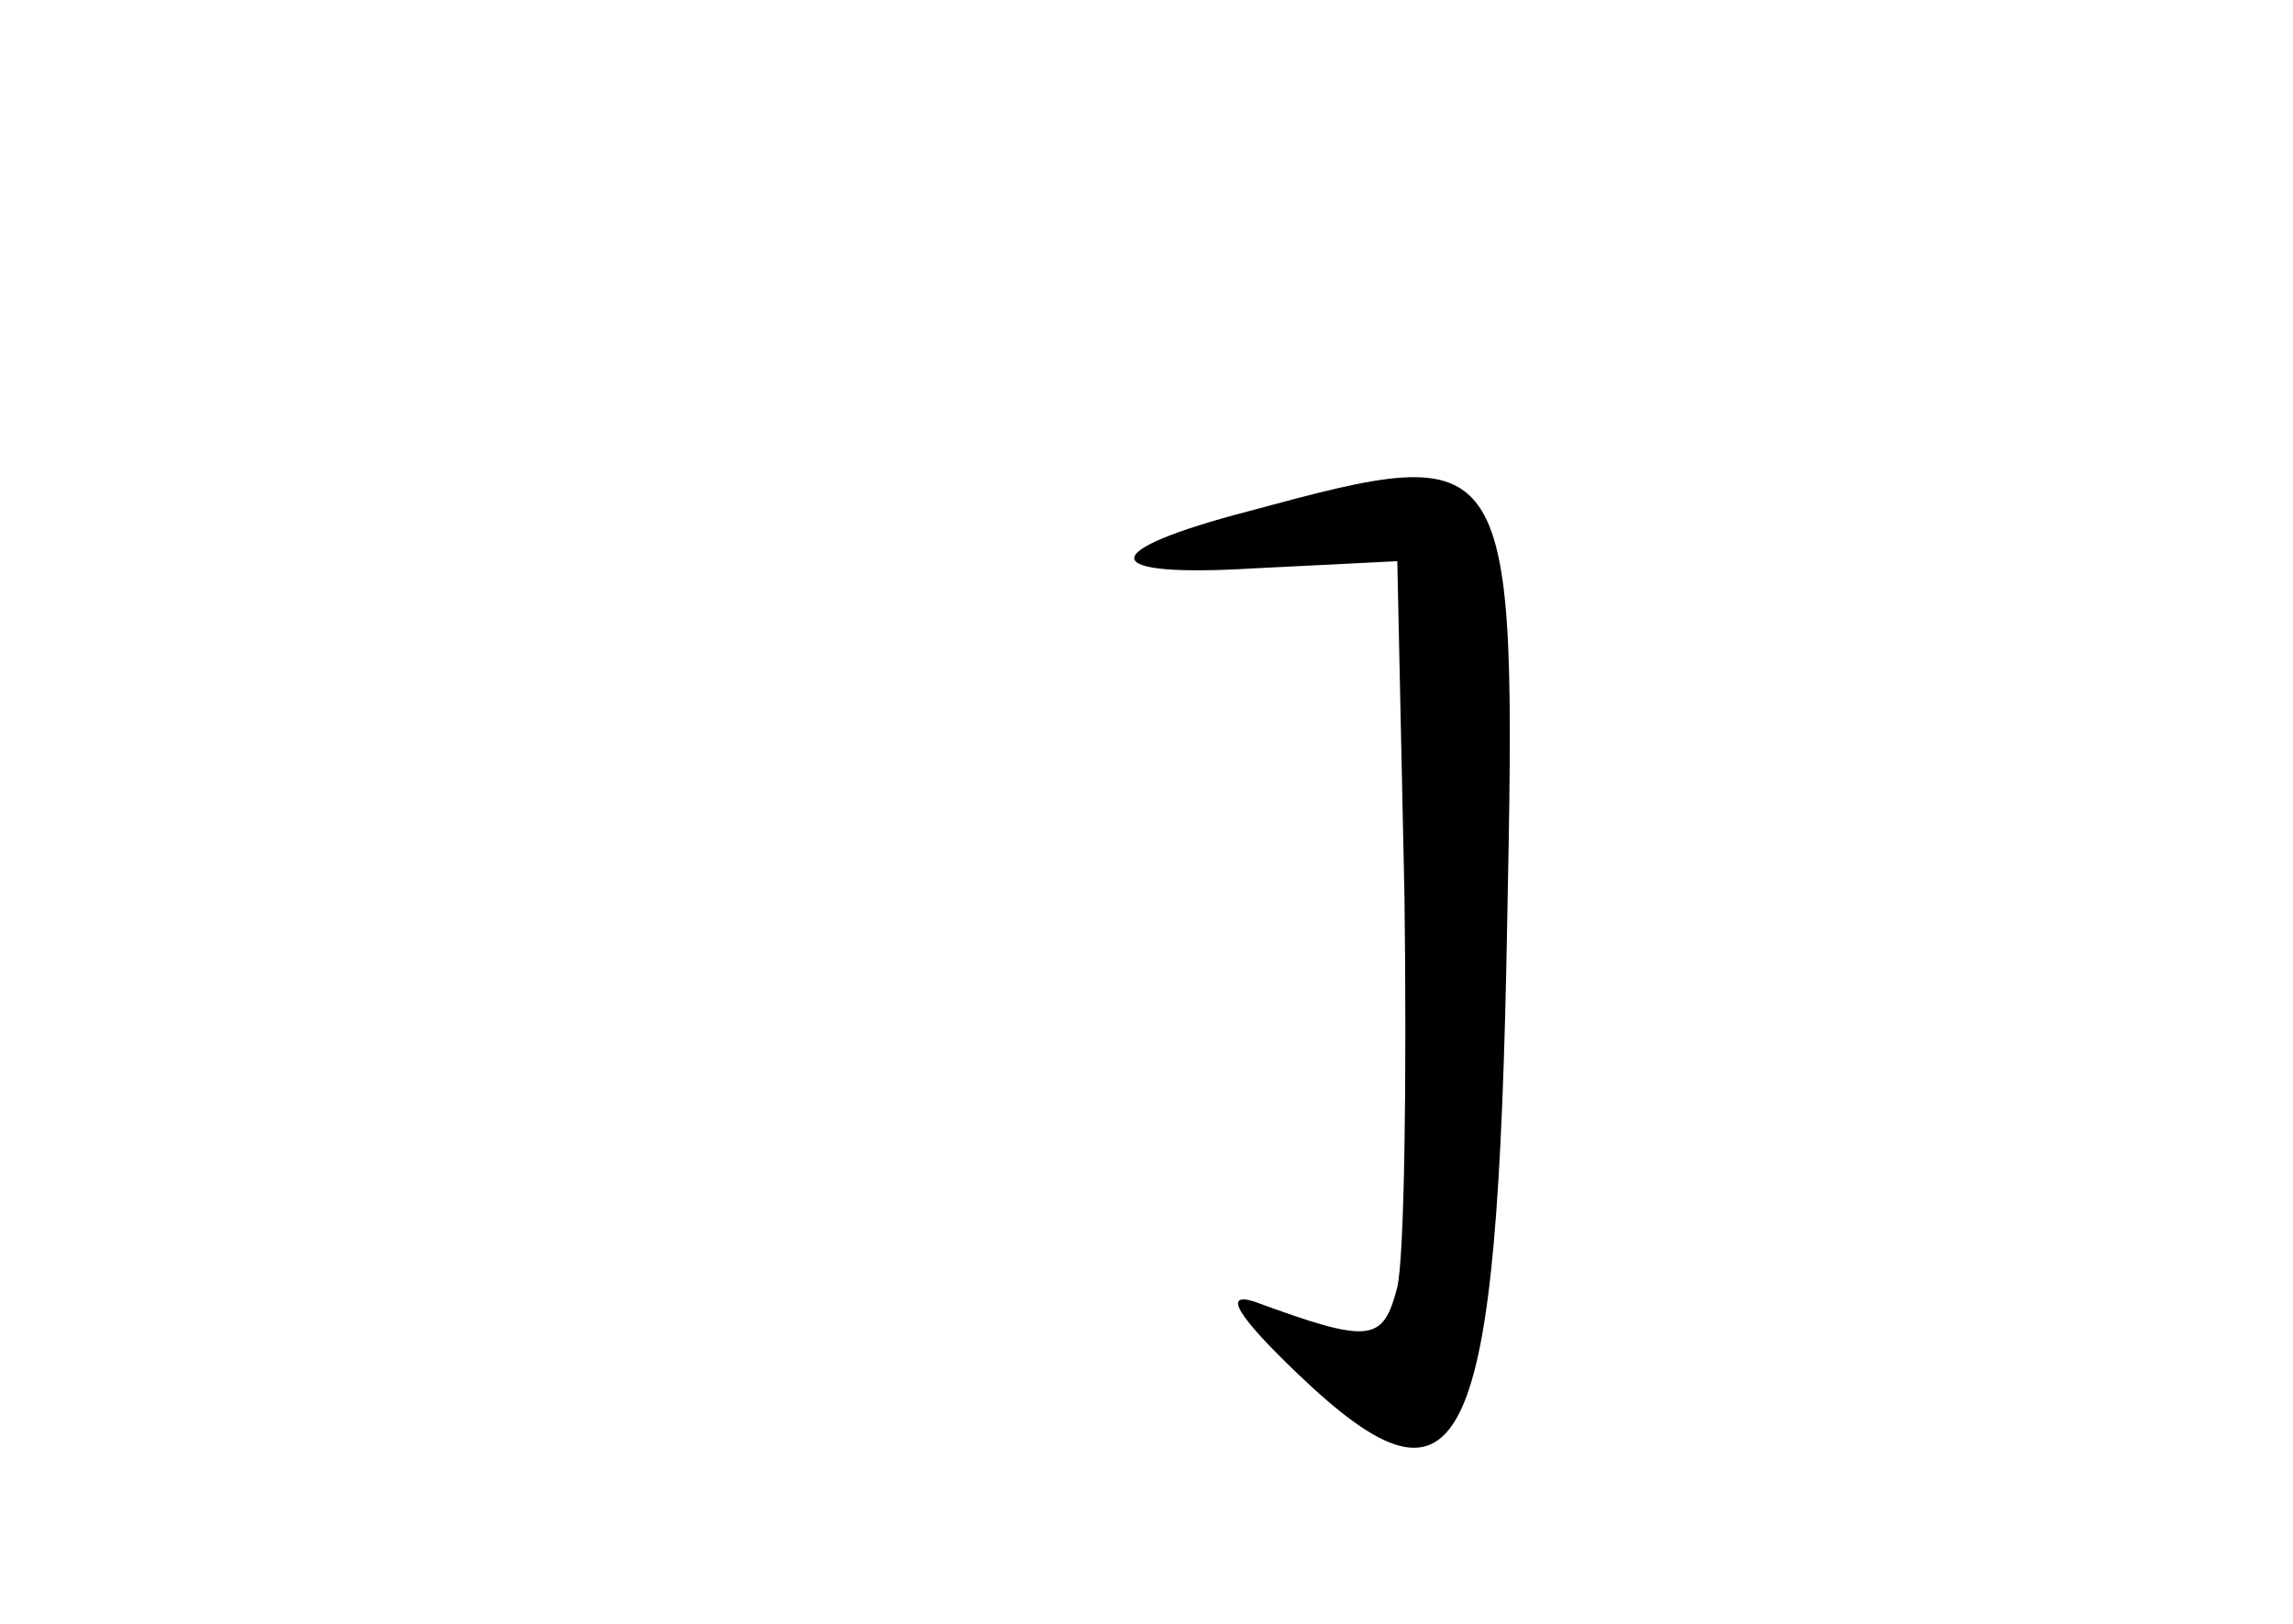 <?xml version="1.0" standalone="no"?>
<!DOCTYPE svg PUBLIC "-//W3C//DTD SVG 20010904//EN"
 "http://www.w3.org/TR/2001/REC-SVG-20010904/DTD/svg10.dtd">
<svg version="1.0" xmlns="http://www.w3.org/2000/svg"
 width="96pt" height="68pt" viewBox="0 0 96 68"
 preserveAspectRatio="xMidYMid meet">
<g transform="translate(0,68) scale(0.1,-0.1)"
fill="#000000" stroke="none">
<path d="M523 466 c-65 -17 -64 -28 2 -24 l60 3 3 -140 c1 -77 0 -151 -3 -164
-6 -23 -11 -24 -60 -6 -13 4 -7 -6 18 -30 70 -67 84 -36 88 188 4 202 3 203
-108 173z"/>
</g>
</svg>
